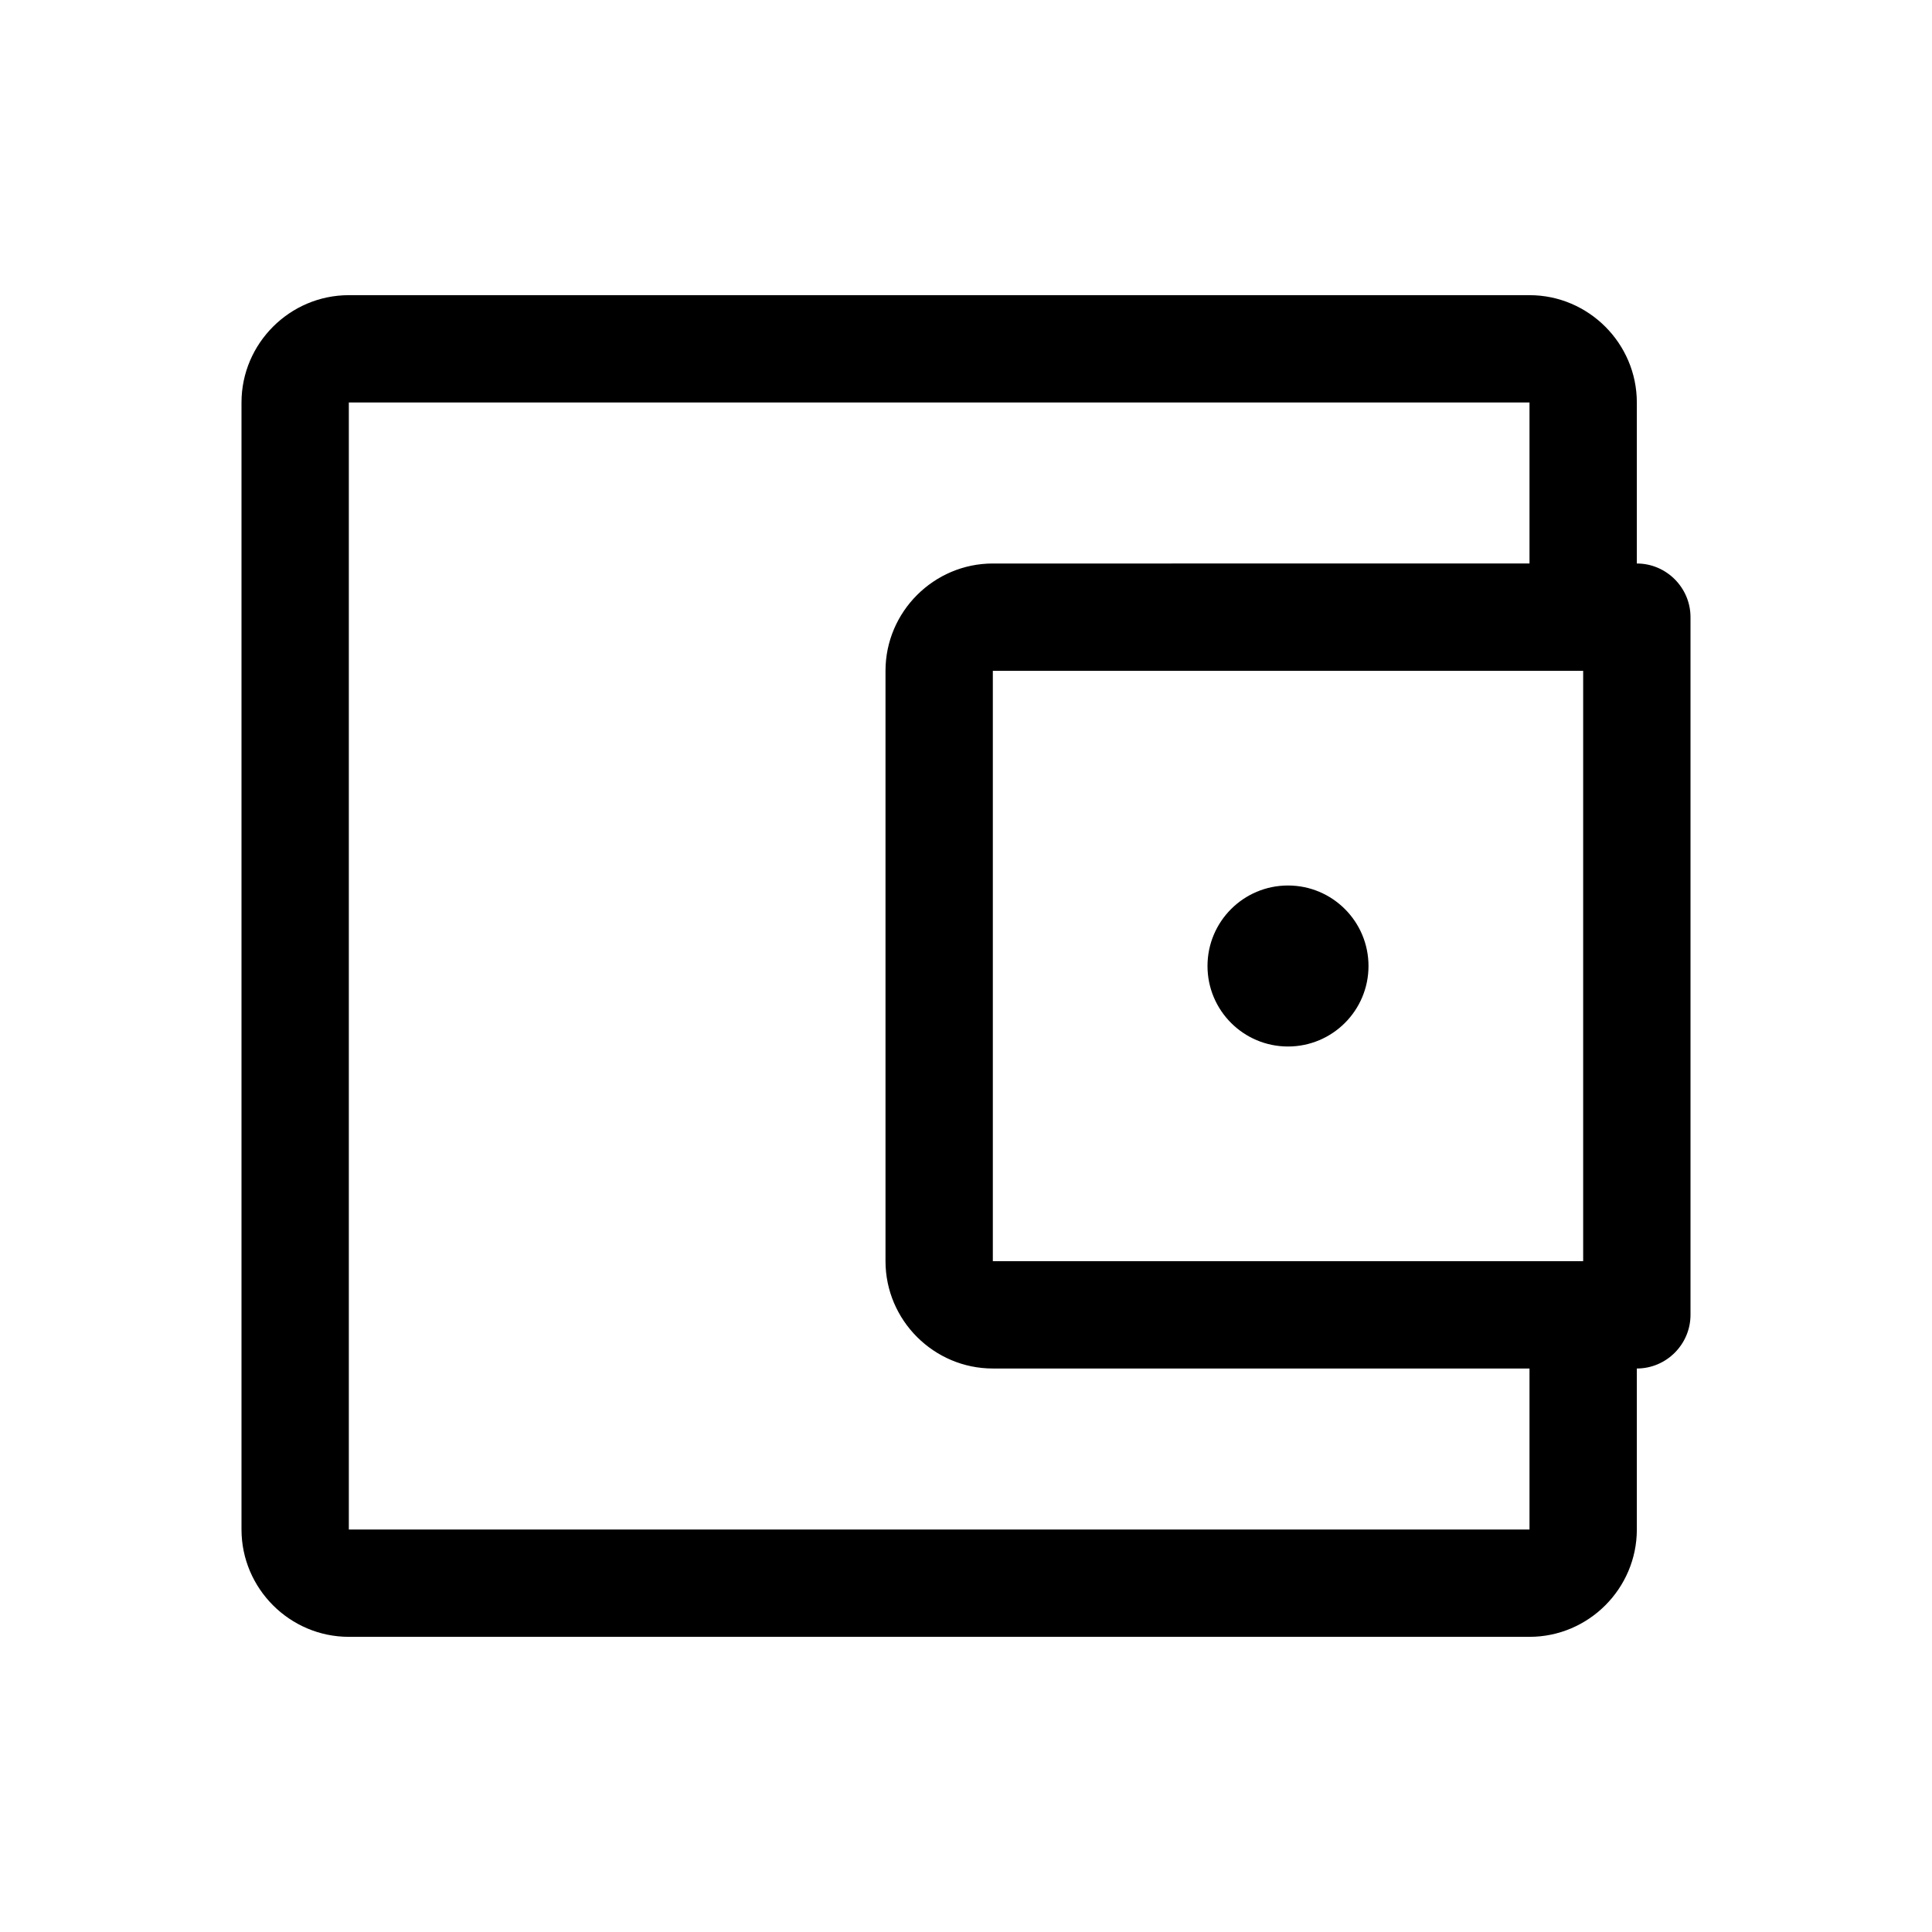 <?xml version="1.0" encoding="utf-8"?>
<!-- Generator: Adobe Illustrator 24.0.0, SVG Export Plug-In . SVG Version: 6.00 Build 0)  -->
<svg version="1.1" id="Layer_1" xmlns="http://www.w3.org/2000/svg" xmlns:xlink="http://www.w3.org/1999/xlink" x="0px" y="0px"
	 viewBox="0 0 72 72" style="enable-background:new 0 0 72 72;" xml:space="preserve">
<style type="text/css">
	.st0{fill:none;}
</style>
<rect class="st0" width="72" height="72"/>
<g>
	<circle cx="48" cy="36" r="3"/>
	<path d="M61,21v-6c0-2.2-1.8-4-4-4H13c-2.2,0-4,1.8-4,4v42c0,2.2,1.8,4,4,4h44c2.2,0,4-1.8,4-4v-6h0c1.1,0,2-0.9,2-2V23
		C63,21.9,62.1,21,61,21L61,21z M57,57H13V15h44v6H37c-2.2,0-4,1.8-4,4v22c0,2.2,1.8,4,4,4h20V57z M59,47H37V25h22V47z"/>
</g>
</svg>
